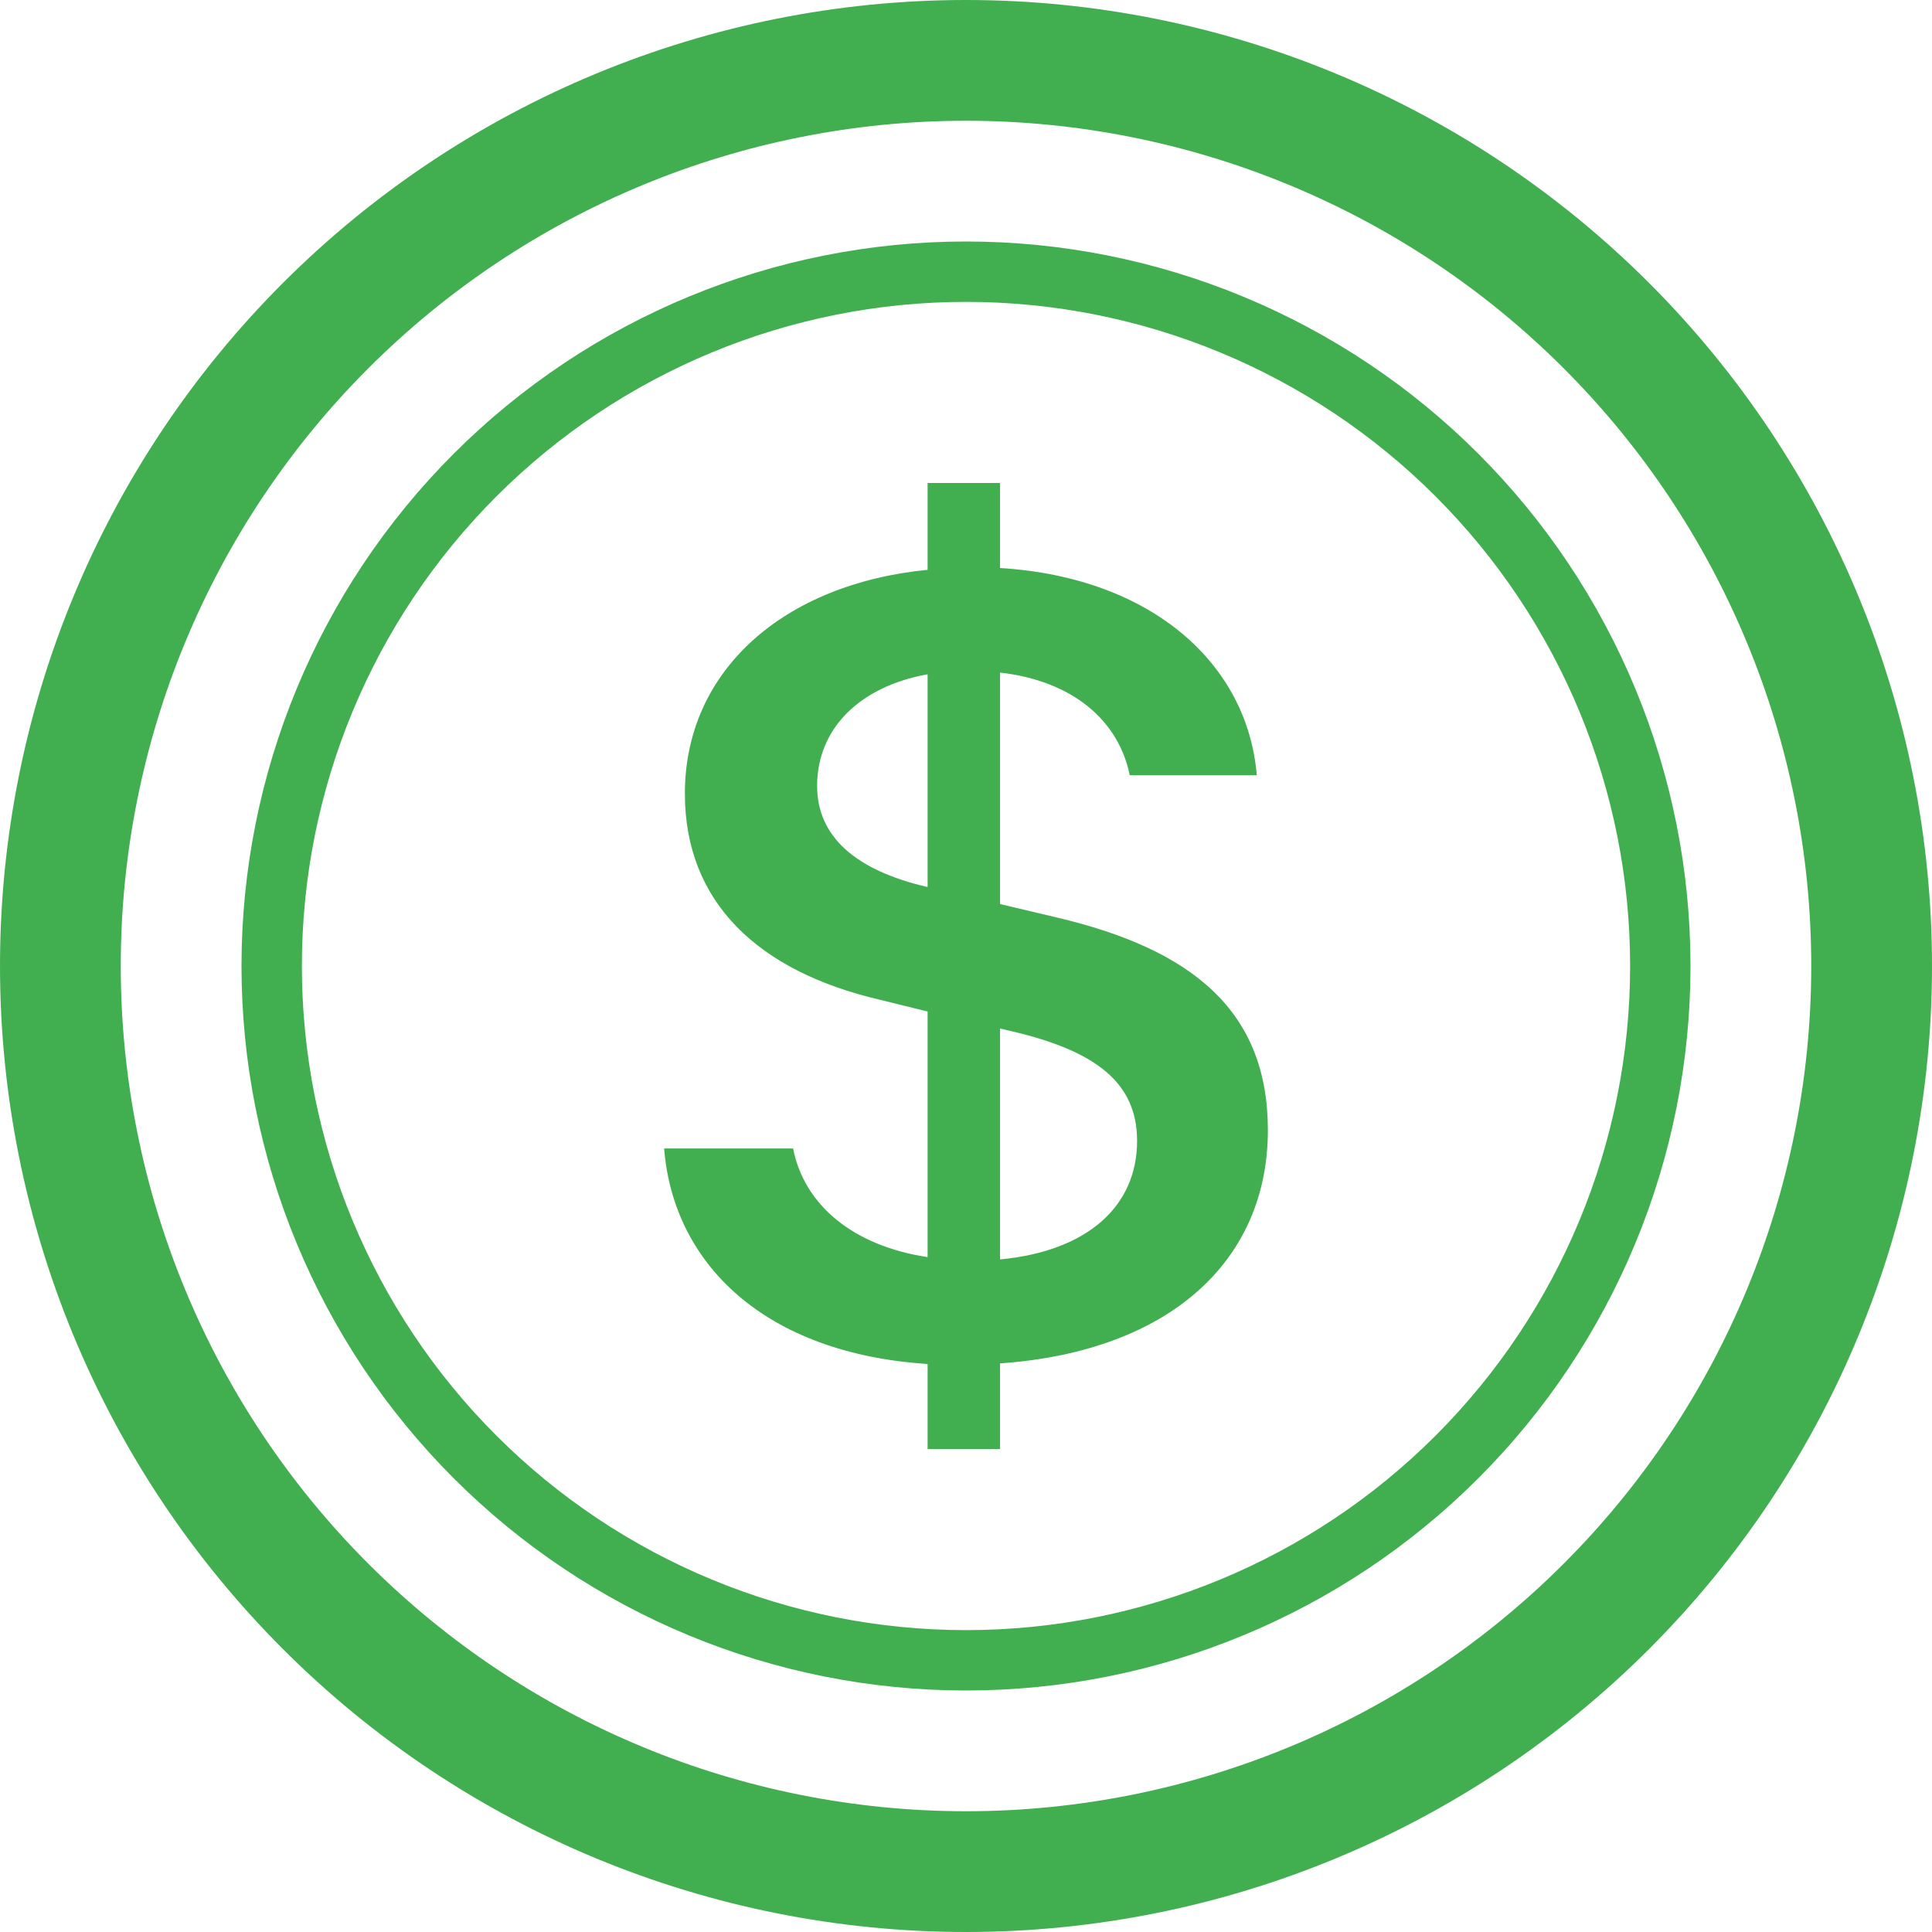 <svg width="111" height="111" viewBox="0 0 111 111" fill="none" xmlns="http://www.w3.org/2000/svg">
<g clip-path="url(#clip0_3090_15899)">
<path d="M38.156 65.983C38.684 72.601 43.914 77.755 53.294 78.366V83.25H57.456V78.331C67.169 77.651 72.844 72.462 72.844 64.928C72.844 58.081 68.501 54.55 60.738 52.718L57.456 51.941V38.642C61.619 39.114 64.269 41.389 64.907 44.539H72.206C71.678 38.163 66.212 33.175 57.456 32.634V27.75H53.294V32.738C45.004 33.55 39.349 38.538 39.349 45.593C39.349 51.837 43.554 55.805 50.54 57.436L53.294 58.115V72.226C49.027 71.581 46.204 69.243 45.566 65.983H38.156V65.983ZM53.259 50.956C49.166 50.005 46.946 48.07 46.946 45.156C46.946 41.896 49.34 39.454 53.294 38.739V50.949H53.259V50.956ZM58.06 59.232C63.034 60.384 65.33 62.25 65.33 65.546C65.33 69.306 62.472 71.886 57.456 72.358V59.094L58.06 59.232V59.232Z" fill="#41af50"/>
<path d="M55.5 104.062C42.62 104.062 30.268 98.946 21.161 89.839C12.054 80.732 6.938 68.38 6.938 55.5C6.938 42.62 12.054 30.268 21.161 21.161C30.268 12.054 42.62 6.938 55.5 6.938C68.38 6.938 80.732 12.054 89.839 21.161C98.946 30.268 104.062 42.62 104.062 55.5C104.062 68.38 98.946 80.732 89.839 89.839C80.732 98.946 68.38 104.062 55.5 104.062ZM55.5 111C70.219 111 84.336 105.153 94.744 94.744C105.153 84.336 111 70.219 111 55.5C111 40.781 105.153 26.664 94.744 16.256C84.336 5.847 70.219 0 55.5 0C40.781 0 26.664 5.847 16.256 16.256C5.847 26.664 0 40.781 0 55.5C0 70.219 5.847 84.336 16.256 94.744C26.664 105.153 40.781 111 55.5 111V111Z" fill="#41af50"/>
<path d="M55.5 93.656C45.38 93.656 35.675 89.636 28.52 82.481C21.364 75.325 17.344 65.62 17.344 55.5C17.344 45.38 21.364 35.675 28.52 28.52C35.675 21.364 45.38 17.344 55.5 17.344C65.62 17.344 75.325 21.364 82.481 28.52C89.636 35.675 93.656 45.38 93.656 55.5C93.656 65.62 89.636 75.325 82.481 82.481C75.325 89.636 65.62 93.656 55.5 93.656ZM55.5 97.125C60.966 97.125 66.379 96.048 71.429 93.957C76.479 91.865 81.068 88.799 84.933 84.933C88.799 81.068 91.865 76.479 93.957 71.429C96.048 66.379 97.125 60.966 97.125 55.5C97.125 50.034 96.048 44.621 93.957 39.571C91.865 34.521 88.799 29.932 84.933 26.067C81.068 22.201 76.479 19.135 71.429 17.044C66.379 14.952 60.966 13.875 55.5 13.875C44.46 13.875 33.873 18.261 26.067 26.067C18.261 33.873 13.875 44.46 13.875 55.5C13.875 66.54 18.261 77.127 26.067 84.933C33.873 92.74 44.46 97.125 55.5 97.125V97.125Z" fill="#41af50"/>
</g>
<defs>
<clipPath id="clip0_3090_15899">
<rect width="111" height="111" fill="white"/>
</clipPath>
</defs>
</svg>
